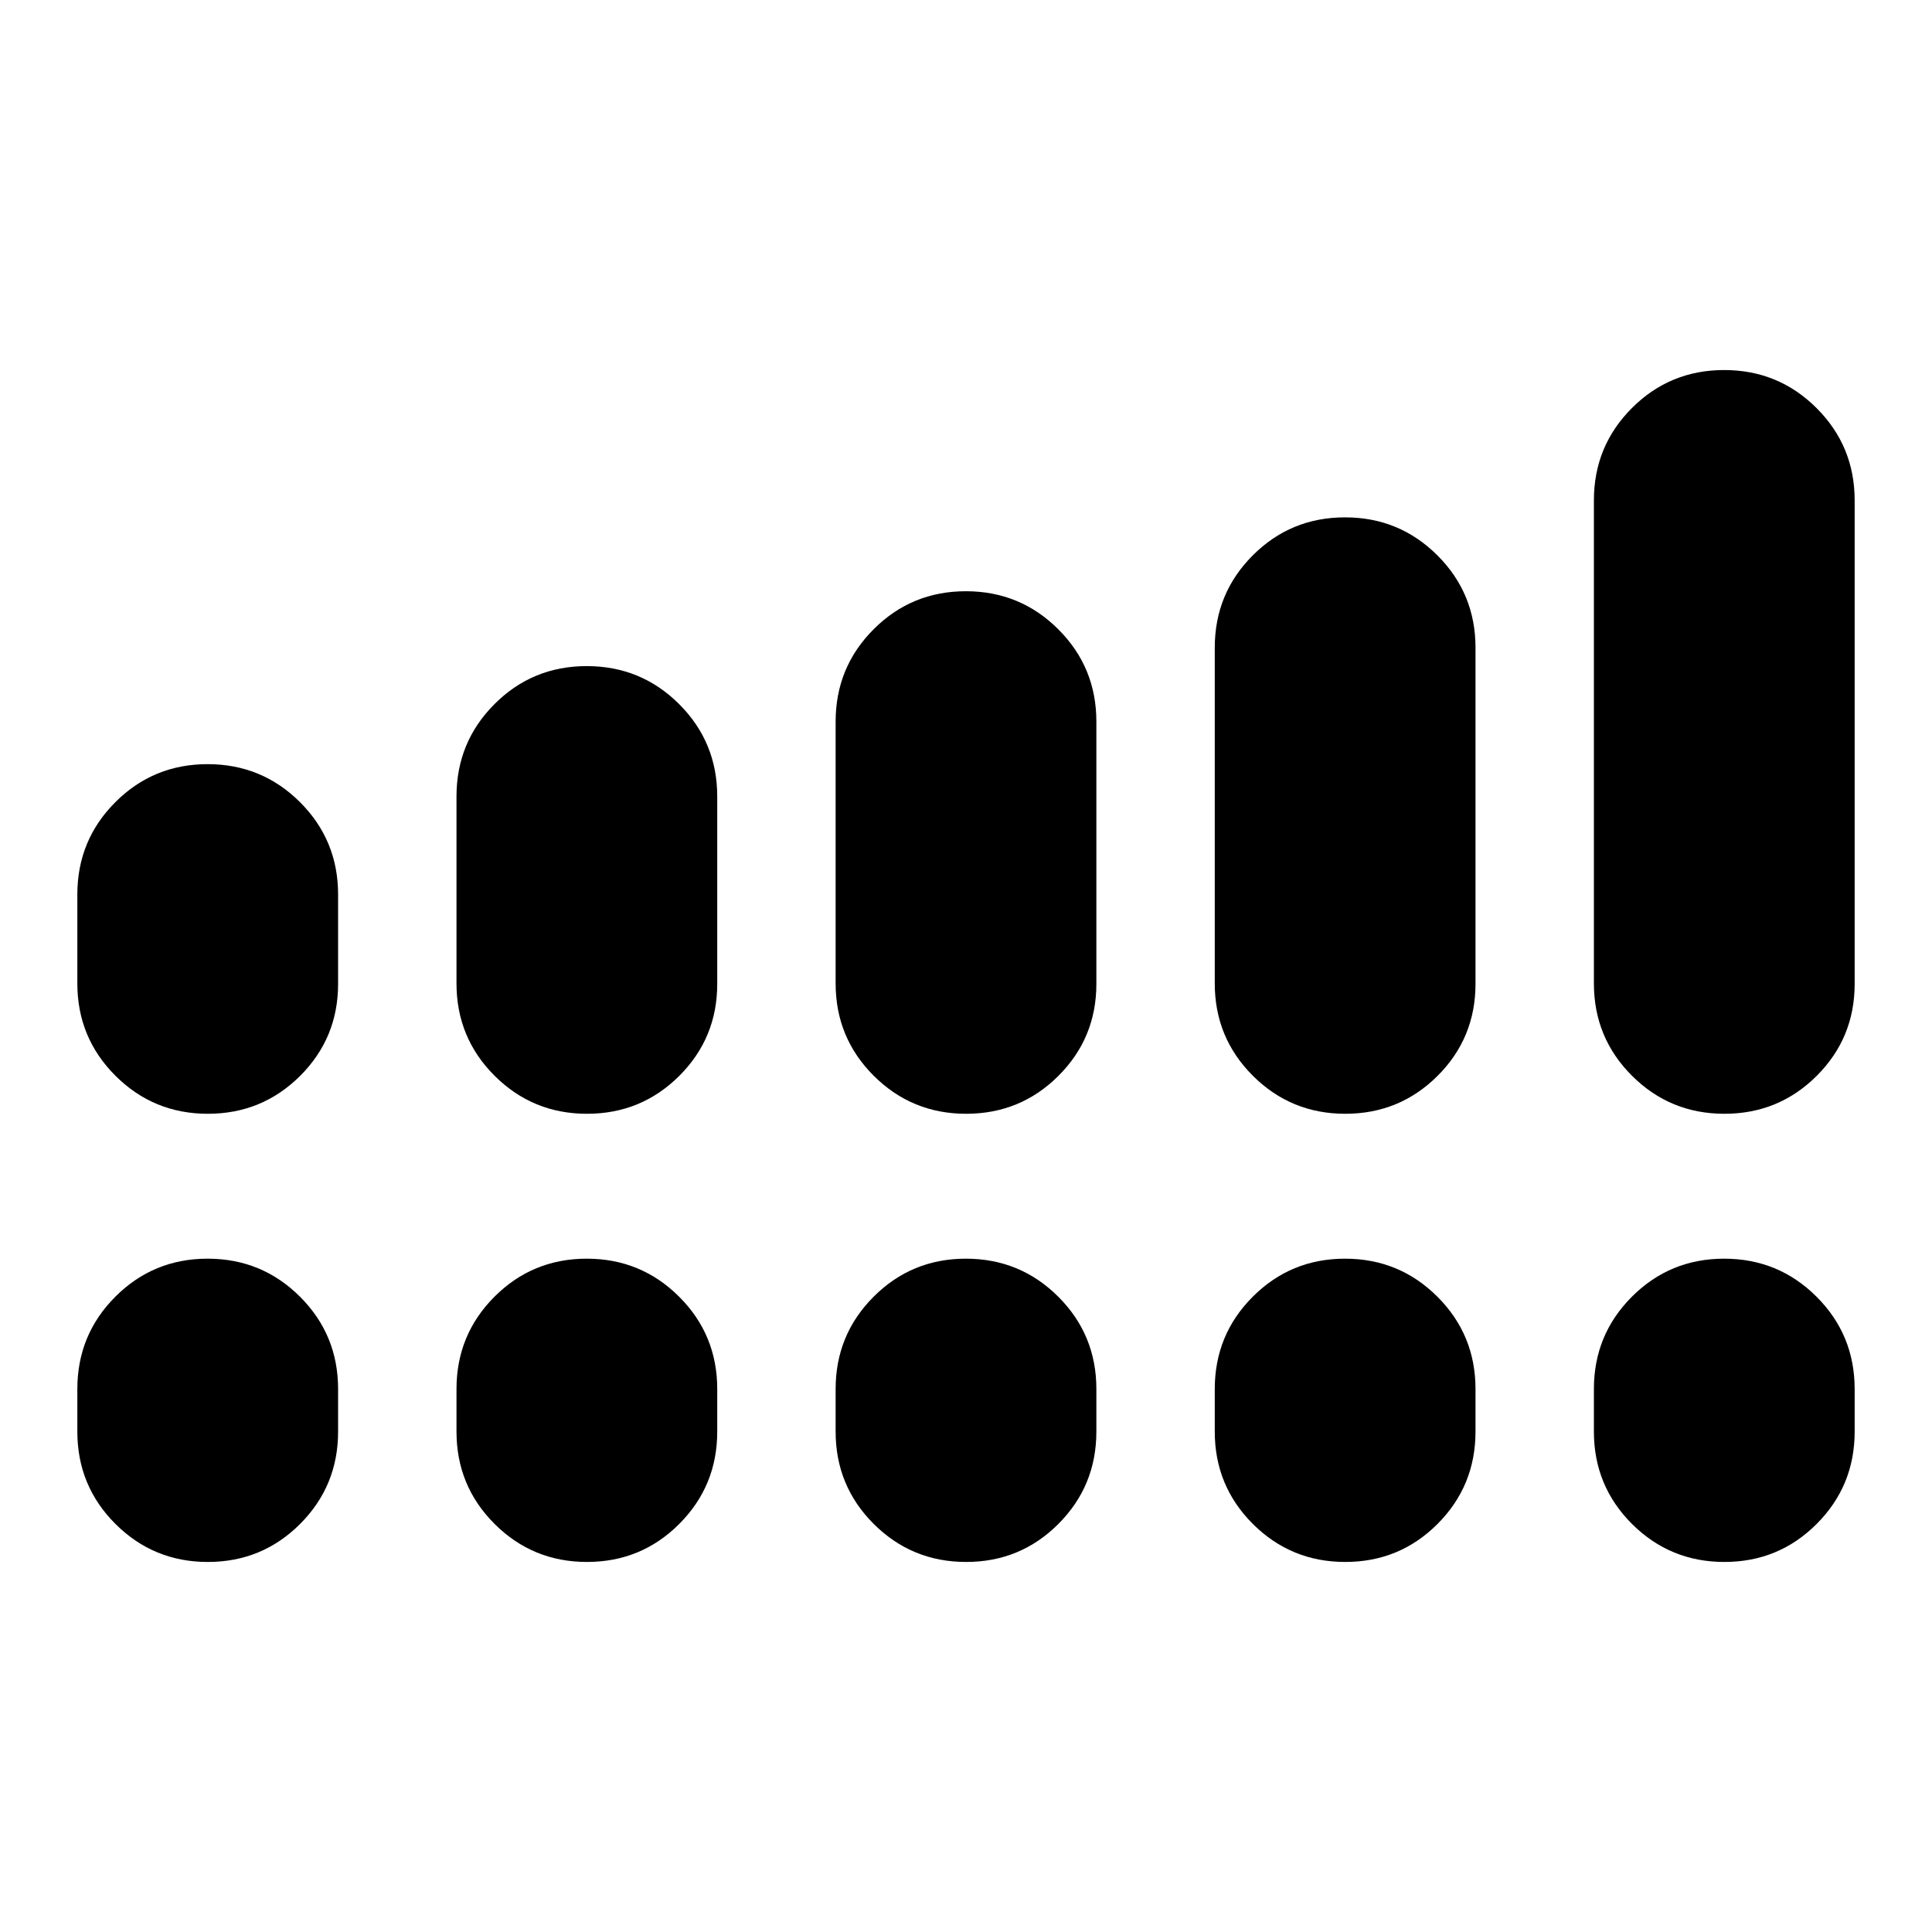 <svg xmlns="http://www.w3.org/2000/svg" height="20" viewBox="0 -960 960 960" width="20"><path d="M38.43-471.35v-44.17q0-26.99 18.88-45.89 18.88-18.89 45.85-18.89 26.97 0 45.91 18.89Q168-542.51 168-515.52v44.41q0 26.89-18.88 45.72-18.88 18.82-45.85 18.82-26.97 0-45.9-18.89-18.94-18.9-18.94-45.89Zm188.4 0v-92.89q0-26.99 18.87-45.89 18.88-18.89 45.85-18.89 26.97 0 45.91 18.89 18.93 18.9 18.93 45.89v93.13q0 26.89-18.88 45.72-18.88 18.82-45.85 18.82-26.96 0-45.9-18.89-18.93-18.9-18.93-45.89Zm188.39 0v-130.08q0-27 18.88-45.89 18.87-18.9 45.84-18.9 26.97 0 45.91 18.9 18.93 18.89 18.93 45.89v130.32q0 26.89-18.88 45.72-18.87 18.82-45.84 18.82-26.97 0-45.91-18.89-18.93-18.9-18.93-45.89Zm188.39 0v-166.8q0-27 18.88-45.89t45.85-18.89q26.96 0 45.9 18.89 18.93 18.89 18.93 45.89v167.04q0 26.89-18.87 45.72-18.88 18.82-45.85 18.82-26.97 0-45.91-18.89-18.93-18.9-18.93-45.89Zm188.39 0v-240q0-26.99 18.88-45.89 18.88-18.89 45.85-18.89 26.97 0 45.9 18.89 18.94 18.9 18.94 45.89v240.24q0 26.89-18.88 45.72-18.88 18.82-45.85 18.82-26.97 0-45.91-18.89Q792-444.36 792-471.35ZM38.43-248.65v-21.13q0-27 18.88-45.89 18.88-18.9 45.85-18.9 26.97 0 45.91 18.9Q168-296.78 168-269.78v21.13q0 26.99-18.88 45.89-18.88 18.89-45.85 18.89-26.97 0-45.9-18.89-18.94-18.9-18.94-45.89Zm188.4 0v-21.13q0-27 18.87-45.89 18.88-18.9 45.85-18.9 26.97 0 45.91 18.9 18.93 18.89 18.93 45.89v21.13q0 26.99-18.88 45.89-18.88 18.89-45.85 18.89-26.96 0-45.9-18.89-18.93-18.9-18.93-45.89Zm188.39 0v-21.13q0-27 18.88-45.89 18.87-18.9 45.84-18.9 26.97 0 45.91 18.9 18.93 18.89 18.93 45.89v21.13q0 26.99-18.88 45.89-18.87 18.89-45.84 18.89-26.97 0-45.91-18.89-18.93-18.9-18.93-45.89Zm188.39 0v-21.13q0-27 18.88-45.89 18.88-18.9 45.85-18.9 26.96 0 45.9 18.9 18.93 18.89 18.93 45.89v21.13q0 26.99-18.87 45.89-18.88 18.89-45.85 18.89-26.97 0-45.91-18.89-18.93-18.9-18.93-45.89Zm188.39 0v-21.13q0-27 18.88-45.89 18.88-18.9 45.85-18.9 26.97 0 45.9 18.9 18.94 18.89 18.94 45.89v21.13q0 26.99-18.88 45.89-18.88 18.89-45.85 18.89-26.97 0-45.91-18.89Q792-221.66 792-248.65Z"/></svg>